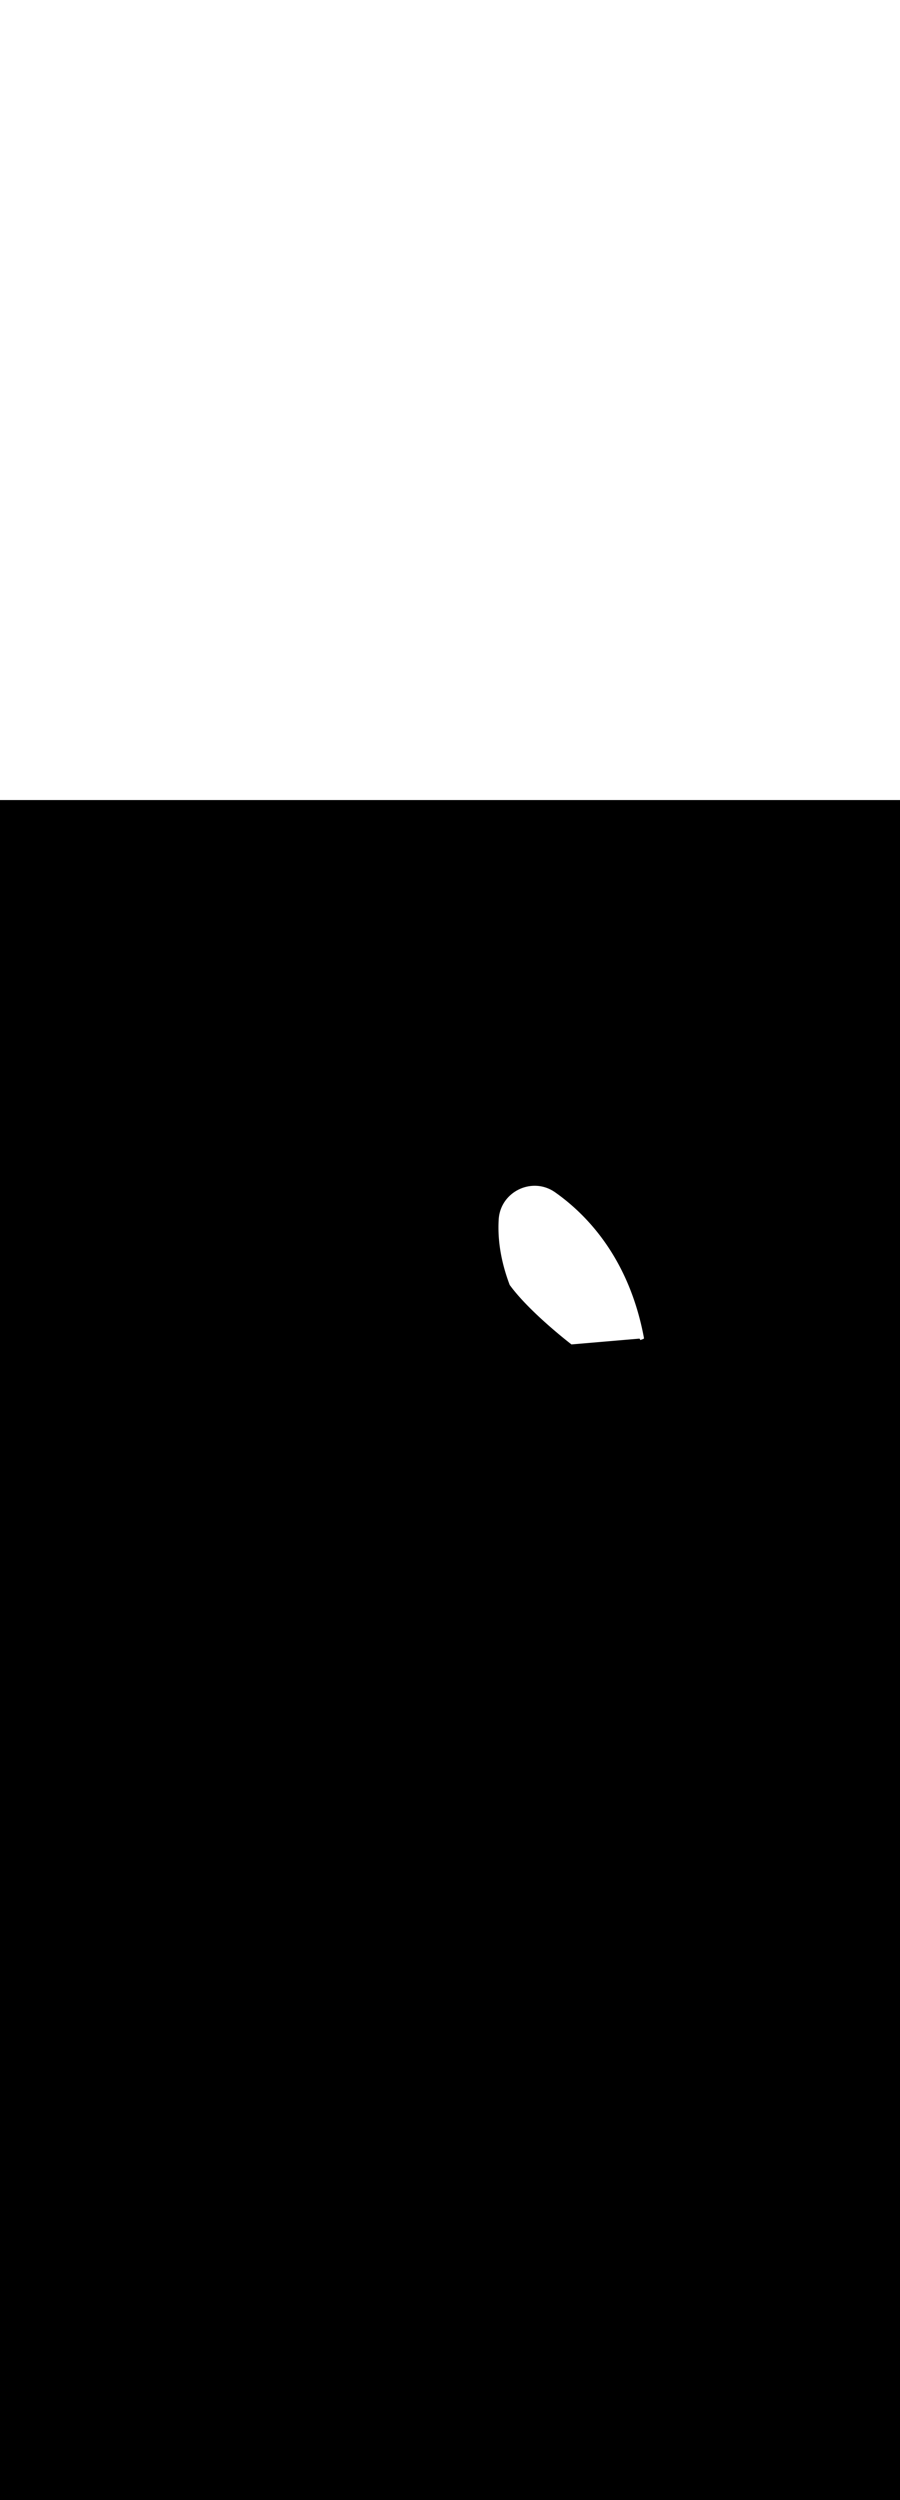 <ns0:svg xmlns:ns0="http://www.w3.org/2000/svg" id="_0337_thinking" viewBox="0 0 500 500" data-imageid="thinking-40" imageName="Thinking" class="illustrations_image" style="width: 180px;"><ns0:rect x="0" y="0" width="100%" height="100%" fill="black" /><ns0:g id="white-shapes" style="display:inline;opacity:1"><ns0:style style="fill:white;display:inline;opacity:1" fill="white" /><ns0:path class="cls-1_thinking-40" d="M 277.051 232.984 L 276.982 234.311 L 276.982 234.32 L 276.938 235.644 L 276.937 235.653 L 276.917 236.973 L 276.917 236.982 L 276.92 238.298 L 276.92 238.307 L 276.946 239.619 L 276.947 239.628 L 276.995 240.935 L 276.995 240.944 L 277.066 242.247 L 277.066 242.256 L 277.158 243.554 L 277.159 243.562 L 277.272 244.856 L 277.273 244.864 L 277.406 246.153 L 277.407 246.161 L 277.56 247.444 L 277.561 247.452 L 277.734 248.73 L 277.735 248.737 L 277.927 250.009 L 277.928 250.017 L 278.139 251.283 L 278.14 251.29 L 278.369 252.55 L 278.37 252.557 L 278.616 253.811 L 278.618 253.818 L 278.881 255.065 L 278.882 255.072 L 279.162 256.313 L 279.164 256.319 L 279.46 257.553 L 279.461 257.559 L 279.773 258.786 L 279.774 258.792 L 280.101 260.011 L 280.103 260.017 L 280.444 261.229 L 280.446 261.235 L 280.802 262.439 L 280.803 262.445 L 281.173 263.64 L 281.175 263.646 L 281.557 264.834 L 281.559 264.839 L 281.954 266.018 L 281.956 266.024 L 282.363 267.194 L 282.365 267.2 L 282.784 268.362 L 282.786 268.367 L 283.159 269.363 L 283.502 269.833 L 283.885 270.345 L 284.276 270.86 L 284.675 271.375 L 285.083 271.892 L 285.498 272.41 L 285.92 272.929 L 286.35 273.449 L 286.787 273.97 L 287.23 274.491 L 287.679 275.012 L 288.134 275.533 L 288.595 276.054 L 289.061 276.575 L 289.532 277.096 L 290.008 277.616 L 290.488 278.135 L 290.973 278.654 L 291.461 279.171 L 291.953 279.687 L 292.448 280.202 L 292.946 280.715 L 293.447 281.226 L 293.95 281.735 L 294.455 282.242 L 294.962 282.747 L 295.471 283.249 L 295.981 283.749 L 296.491 284.245 L 297.002 284.739 L 297.514 285.23 L 298.026 285.718 L 298.537 286.201 L 299.048 286.682 L 299.557 287.158 L 300.066 287.631 L 300.573 288.099 L 301.079 288.563 L 301.582 289.022 L 302.083 289.477 L 302.581 289.927 L 303.077 290.372 L 303.569 290.812 L 304.058 291.246 L 304.543 291.675 L 305.023 292.098 L 305.5 292.515 L 305.971 292.927 L 306.438 293.332 L 306.899 293.731 L 307.355 294.123 L 307.805 294.508 L 308.249 294.887 L 308.686 295.259 L 309.117 295.623 L 309.54 295.98 L 309.956 296.33 L 310.364 296.672 L 310.765 297.006 L 311.157 297.331 L 311.541 297.649 L 311.916 297.958 L 312.282 298.259 L 312.638 298.551 L 312.985 298.834 L 313.321 299.109 L 313.647 299.373 L 313.963 299.629 L 314.268 299.875 L 314.562 300.111 L 314.844 300.337 L 315.114 300.553 L 315.373 300.759 L 315.619 300.955 L 315.852 301.14 L 316.072 301.314 L 316.28 301.478 L 316.473 301.63 L 316.653 301.771 L 316.819 301.901 L 316.97 302.019 L 317.106 302.125 L 317.228 302.22 L 317.334 302.302 L 317.425 302.372 L 317.481 302.415 L 317.669 302.399 L 318.05 302.367 L 318.431 302.334 L 318.813 302.301 L 319.194 302.269 L 319.575 302.236 L 319.957 302.203 L 320.338 302.171 L 320.719 302.138 L 321.101 302.106 L 321.482 302.073 L 321.863 302.04 L 322.244 302.008 L 322.626 301.975 L 323.007 301.942 L 323.77 301.877 L 324.151 301.845 L 324.532 301.812 L 324.914 301.779 L 325.295 301.747 L 325.676 301.714 L 326.058 301.681 L 326.439 301.649 L 326.82 301.616 L 327.202 301.584 L 327.583 301.551 L 327.964 301.518 L 328.345 301.486 L 329.108 301.42 L 329.489 301.388 L 329.871 301.355 L 330.252 301.323 L 330.633 301.29 L 331.015 301.257 L 331.396 301.225 L 331.777 301.192 L 332.159 301.159 L 332.54 301.127 L 332.921 301.094 L 333.303 301.062 L 333.684 301.029 L 334.065 300.996 L 334.446 300.964 L 335.209 300.898 L 335.59 300.866 L 335.972 300.833 L 336.353 300.801 L 336.734 300.768 L 337.116 300.735 L 337.497 300.703 L 337.878 300.67 L 338.26 300.637 L 338.641 300.605 L 339.022 300.572 L 339.404 300.539 L 339.785 300.507 L 340.166 300.474 L 340.547 300.442 L 341.31 300.376 L 341.691 300.344 L 342.073 300.311 L 342.454 300.278 L 342.835 300.246 L 343.217 300.213 L 343.979 300.148 L 344.361 300.115 L 344.742 300.083 L 345.123 300.05 L 345.505 300.017 L 345.886 299.985 L 346.267 299.952 L 346.648 299.92 L 347.03 299.887 L 347.411 299.854 L 347.792 299.822 L 348.174 299.789 L 348.555 299.756 L 349.318 299.691 L 349.699 299.659 L 350.08 299.626 L 350.462 299.593 L 350.843 299.561 L 351.224 299.528 L 351.987 299.463 L 352.368 299.43 L 352.749 299.398 L 353.131 299.365 L 353.512 299.332 L 353.893 299.3 L 354.275 299.267 L 354.656 299.234 L 355.037 299.202 L 355.086 299.2 L 355.135 299.203 L 355.183 299.211 L 355.23 299.223 L 355.276 299.24 L 355.32 299.261 L 355.362 299.287 L 355.401 299.316 L 355.436 299.349 L 355.469 299.386 L 355.498 299.425 L 355.523 299.467 L 355.543 299.512 L 355.548 299.525 L 355.548 299.525 L 355.555 299.541 L 355.555 299.542 L 355.573 299.592 L 355.574 299.593 L 355.604 299.675 L 355.604 299.676 L 355.646 299.789 L 355.646 299.791 L 355.699 299.935 L 355.699 299.936 L 355.721 299.996 L 356.088 299.859 L 356.537 299.692 L 356.985 299.526 L 357.434 299.359 L 357.481 299.339 L 357.525 299.314 L 357.566 299.285 L 357.605 299.252 L 357.64 299.215 L 357.671 299.175 L 357.697 299.132 L 357.72 299.087 L 357.737 299.04 L 357.75 298.991 L 357.757 298.941 L 357.76 298.89 L 357.758 298.843 L 357.751 298.796 L 357.499 297.476 L 357.499 297.472 L 357.238 296.163 L 357.237 296.159 L 356.967 294.863 L 356.966 294.859 L 356.687 293.574 L 356.687 293.57 L 356.399 292.297 L 356.398 292.293 L 356.102 291.031 L 356.102 291.027 L 355.797 289.777 L 355.796 289.773 L 355.484 288.535 L 355.483 288.531 L 355.162 287.305 L 355.161 287.301 L 354.832 286.086 L 354.831 286.082 L 354.494 284.878 L 354.493 284.874 L 354.148 283.682 L 354.147 283.678 L 353.795 282.497 L 353.794 282.493 L 353.434 281.324 L 353.433 281.32 L 353.066 280.162 L 353.064 280.158 L 352.69 279.011 L 352.689 279.007 L 352.307 277.871 L 352.306 277.867 L 351.917 276.743 L 351.916 276.738 L 351.52 275.625 L 351.519 275.621 L 351.116 274.519 L 351.115 274.515 L 350.706 273.423 L 350.704 273.419 L 350.289 272.339 L 350.287 272.335 L 349.865 271.265 L 349.863 271.261 L 349.435 270.202 L 349.434 270.198 L 348.999 269.151 L 348.997 269.147 L 348.557 268.109 L 348.555 268.105 L 348.109 267.079 L 348.107 267.075 L 347.655 266.059 L 347.653 266.055 L 347.195 265.05 L 347.194 265.046 L 346.73 264.051 L 346.728 264.047 L 346.26 263.063 L 346.258 263.059 L 345.784 262.086 L 345.782 262.082 L 345.302 261.118 L 345.301 261.115 L 344.816 260.162 L 344.814 260.158 L 344.325 259.215 L 344.323 259.211 L 343.829 258.279 L 343.827 258.275 L 343.329 257.353 L 343.327 257.349 L 342.823 256.437 L 342.821 256.433 L 342.314 255.531 L 342.312 255.528 L 341.8 254.636 L 341.798 254.632 L 341.282 253.75 L 341.28 253.747 L 340.759 252.875 L 340.757 252.871 L 340.233 252.009 L 340.231 252.006 L 339.703 251.153 L 339.701 251.15 L 339.17 250.307 L 339.168 250.304 L 338.633 249.471 L 338.63 249.468 L 338.092 248.645 L 338.09 248.642 L 337.548 247.828 L 337.546 247.825 L 337.001 247.021 L 336.999 247.018 L 336.451 246.224 L 336.449 246.221 L 335.898 245.436 L 335.896 245.433 L 335.342 244.658 L 335.34 244.655 L 334.784 243.889 L 334.781 243.886 L 334.223 243.13 L 334.22 243.126 L 333.659 242.379 L 333.657 242.376 L 333.093 241.639 L 333.091 241.635 L 332.526 240.907 L 332.523 240.904 L 331.956 240.185 L 331.953 240.182 L 331.384 239.472 L 331.381 239.469 L 330.81 238.768 L 330.808 238.765 L 330.235 238.073 L 330.232 238.07 L 329.658 237.387 L 329.656 237.384 L 329.08 236.71 L 329.077 236.707 L 328.5 236.042 L 328.498 236.039 L 327.92 235.383 L 327.917 235.38 L 327.338 234.732 L 327.335 234.729 L 326.755 234.091 L 326.753 234.088 L 326.172 233.458 L 326.169 233.455 L 325.588 232.834 L 325.585 232.831 L 325.003 232.218 L 325.001 232.215 L 324.418 231.611 L 324.416 231.609 L 323.833 231.013 L 323.831 231.01 L 323.248 230.423 L 323.245 230.42 L 322.662 229.841 L 322.66 229.839 L 322.077 229.268 L 322.074 229.266 L 321.492 228.703 L 321.489 228.701 L 320.907 228.147 L 320.905 228.145 L 320.323 227.599 L 320.32 227.596 L 319.739 227.059 L 319.737 227.056 L 319.157 226.527 L 319.154 226.524 L 318.575 226.003 L 318.572 226.001 L 317.993 225.487 L 317.991 225.485 L 317.414 224.979 L 317.411 224.977 L 316.835 224.48 L 316.832 224.477 L 316.258 223.988 L 316.255 223.985 L 315.682 223.504 L 315.679 223.501 L 315.108 223.027 L 315.105 223.025 L 314.535 222.559 L 314.533 222.557 L 313.965 222.098 L 313.962 222.096 L 313.396 221.645 L 313.393 221.643 L 312.83 221.199 L 312.827 221.197 L 312.265 220.761 L 312.263 220.759 L 311.703 220.331 L 311.701 220.329 L 311.144 219.907 L 311.142 219.906 L 310.587 219.492 L 310.585 219.49 L 310.033 219.083 L 310.031 219.082 L 309.482 218.682 L 309.48 218.681 L 308.934 218.289 L 308.932 218.287 L 308.389 217.902 L 308.389 217.902 L 308.384 217.898 L 308.008 217.639 L 307.999 217.633 L 307.62 217.385 L 307.61 217.379 L 307.229 217.141 L 307.219 217.135 L 306.835 216.907 L 306.826 216.901 L 306.439 216.684 L 306.429 216.678 L 306.04 216.471 L 306.03 216.465 L 305.639 216.268 L 305.629 216.263 L 305.236 216.075 L 305.226 216.071 L 304.831 215.893 L 304.82 215.889 L 304.423 215.721 L 304.413 215.716 L 304.014 215.558 L 304.004 215.554 L 303.603 215.406 L 303.593 215.402 L 303.191 215.264 L 303.18 215.26 L 302.777 215.131 L 302.767 215.128 L 302.363 215.009 L 302.352 215.006 L 301.947 214.896 L 301.936 214.893 L 301.53 214.792 L 301.519 214.79 L 301.112 214.698 L 301.101 214.696 L 300.694 214.614 L 300.683 214.612 L 300.275 214.539 L 300.264 214.538 L 299.856 214.474 L 299.845 214.473 L 299.436 214.418 L 299.425 214.417 L 299.016 214.371 L 299.006 214.37 L 298.597 214.334 L 298.586 214.333 L 298.177 214.305 L 298.167 214.305 L 297.758 214.286 L 297.747 214.286 L 297.339 214.276 L 297.329 214.276 L 296.921 214.274 L 296.911 214.274 L 296.504 214.282 L 296.493 214.282 L 296.087 214.298 L 296.077 214.299 L 295.672 214.323 L 295.661 214.324 L 295.257 214.357 L 295.247 214.358 L 294.844 214.399 L 294.834 214.4 L 294.432 214.45 L 294.422 214.452 L 294.022 214.51 L 294.012 214.511 L 293.613 214.577 L 293.603 214.579 L 293.207 214.653 L 293.196 214.655 L 292.802 214.738 L 292.792 214.74 L 292.399 214.83 L 292.389 214.833 L 291.998 214.931 L 291.988 214.934 L 291.6 215.04 L 291.59 215.043 L 291.204 215.157 L 291.194 215.16 L 290.811 215.282 L 290.801 215.285 L 290.42 215.414 L 290.41 215.418 L 290.032 215.555 L 290.023 215.558 L 289.648 215.703 L 289.638 215.707 L 289.266 215.859 L 289.257 215.863 L 288.888 216.023 L 288.878 216.027 L 288.513 216.194 L 288.504 216.198 L 288.141 216.373 L 288.132 216.377 L 287.773 216.559 L 287.764 216.563 L 287.409 216.752 L 287.401 216.757 L 287.049 216.953 L 287.041 216.958 L 286.693 217.161 L 286.685 217.166 L 286.341 217.376 L 286.333 217.381 L 285.994 217.598 L 285.985 217.604 L 285.651 217.828 L 285.642 217.834 L 285.312 218.064 L 285.304 218.07 L 284.979 218.307 L 284.97 218.313 L 284.65 218.558 L 284.642 218.564 L 284.326 218.815 L 284.318 218.821 L 284.007 219.078 L 283.999 219.085 L 283.693 219.349 L 283.686 219.355 L 283.385 219.626 L 283.377 219.632 L 283.082 219.909 L 283.075 219.916 L 282.785 220.199 L 282.778 220.206 L 282.494 220.495 L 282.487 220.503 L 282.209 220.798 L 282.202 220.806 L 281.93 221.107 L 281.923 221.115 L 281.657 221.423 L 281.65 221.431 L 281.39 221.744 L 281.383 221.752 L 281.13 222.072 L 281.123 222.08 L 280.876 222.405 L 280.87 222.414 L 280.629 222.745 L 280.623 222.753 L 280.389 223.09 L 280.383 223.099 L 280.157 223.441 L 280.151 223.45 L 279.931 223.798 L 279.925 223.808 L 279.712 224.161 L 279.707 224.171 L 279.501 224.53 L 279.496 224.539 L 279.298 224.904 L 279.293 224.913 L 279.102 225.283 L 279.097 225.293 L 278.914 225.668 L 278.909 225.678 L 278.734 226.058 L 278.729 226.068 L 278.562 226.454 L 278.558 226.464 L 278.399 226.855 L 278.395 226.865 L 278.243 227.26 L 278.24 227.271 L 278.097 227.672 L 278.093 227.682 L 277.959 228.088 L 277.955 228.098 L 277.83 228.509 L 277.826 228.519 L 277.709 228.934 L 277.706 228.945 L 277.598 229.365 L 277.595 229.376 L 277.496 229.8 L 277.494 229.811 L 277.404 230.24 L 277.401 230.251 L 277.32 230.685 L 277.318 230.696 L 277.247 231.134 L 277.245 231.145 L 277.183 231.588 L 277.182 231.599 L 277.129 232.045 L 277.128 232.057 L 277.085 232.508 L 277.084 232.519 L 277.051 232.974 L 277.051 232.984 L 277.051 232.984 Z" id="element_76" style="fill:white;display:inline;opacity:1" fill="white" /></ns0:g></ns0:svg>